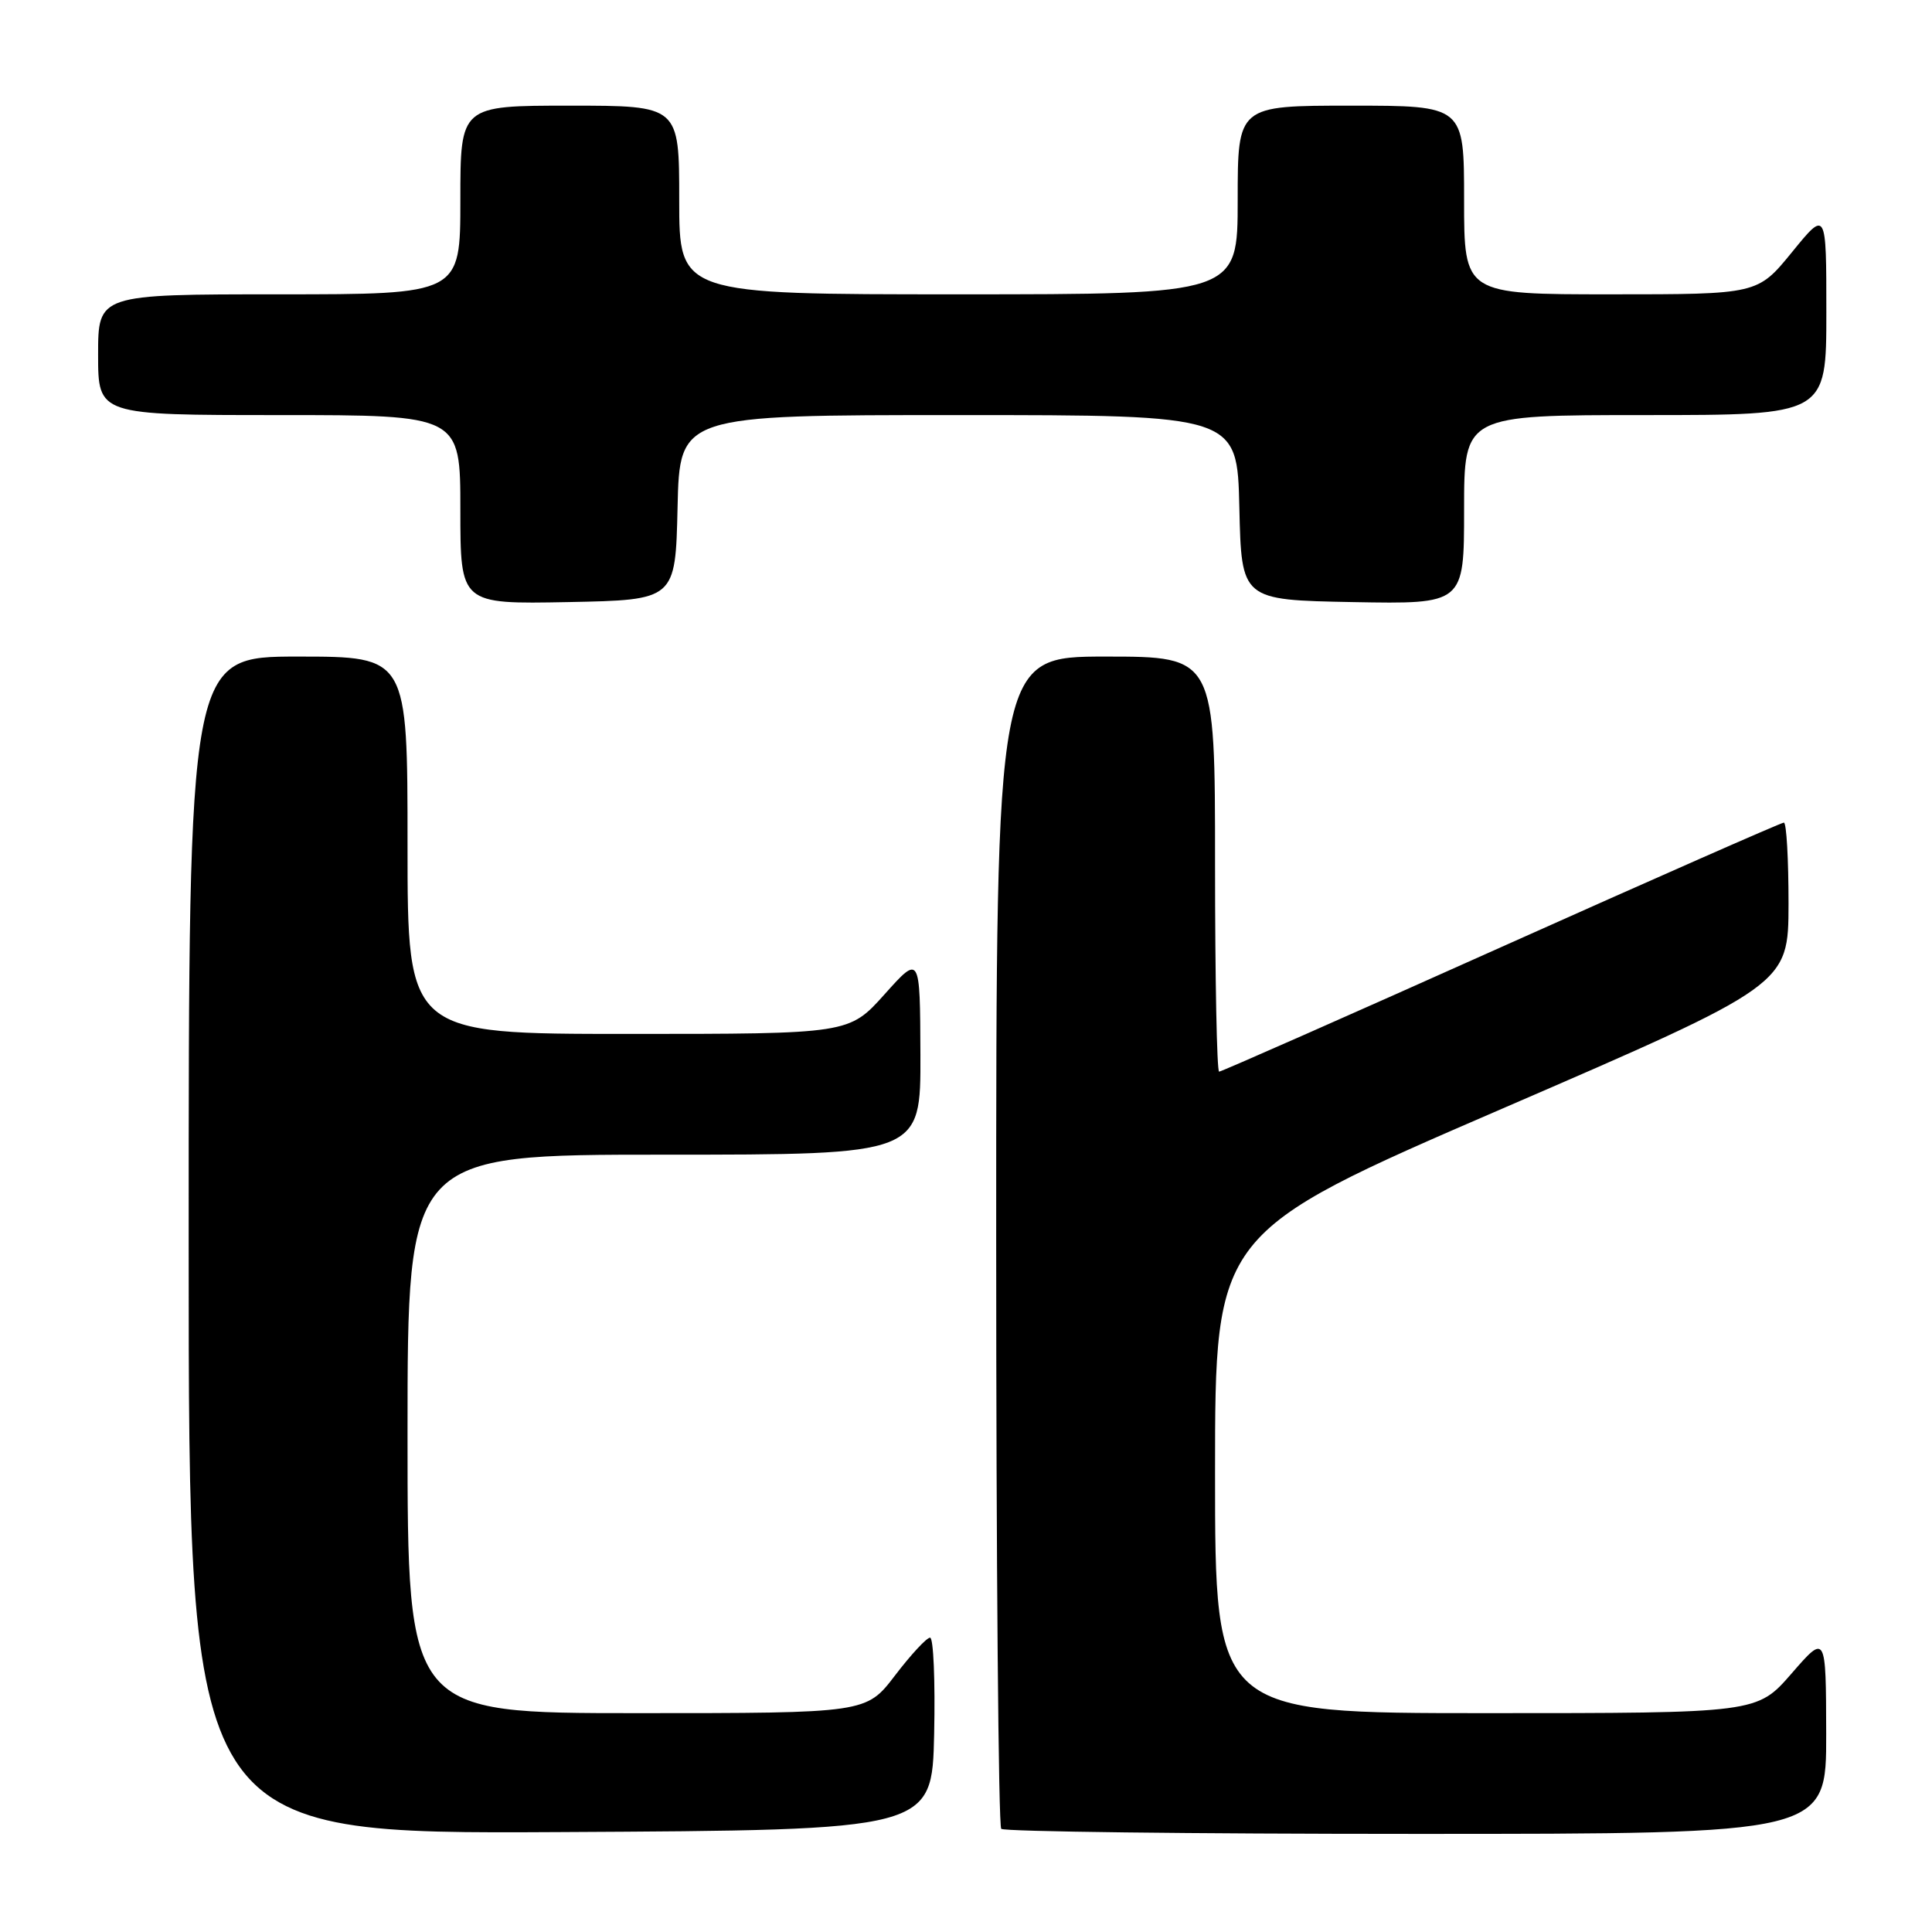<?xml version="1.0" encoding="UTF-8" standalone="no"?>
<!DOCTYPE svg PUBLIC "-//W3C//DTD SVG 1.1//EN" "http://www.w3.org/Graphics/SVG/1.1/DTD/svg11.dtd" >
<svg xmlns="http://www.w3.org/2000/svg" xmlns:xlink="http://www.w3.org/1999/xlink" version="1.1" viewBox="0 0 256 256">
 <g >
 <path fill="currentColor"
d=" M 123.78 229.75 C 123.93 222.74 123.69 217.00 123.24 217.00 C 122.78 217.00 120.70 219.25 118.60 222.00 C 114.78 227.00 114.78 227.00 84.39 227.00 C 54.00 227.00 54.00 227.00 54.00 190.00 C 54.00 153.00 54.00 153.00 88.00 153.00 C 122.00 153.00 122.00 153.00 121.96 139.75 C 121.91 126.50 121.91 126.50 117.21 131.75 C 112.50 137.00 112.50 137.00 83.25 137.00 C 54.00 137.00 54.00 137.00 54.00 112.00 C 54.00 87.00 54.00 87.00 39.50 87.00 C 25.00 87.00 25.00 87.00 25.00 165.01 C 25.00 243.02 25.00 243.02 74.25 242.76 C 123.50 242.50 123.50 242.50 123.78 229.75 Z  M 241.98 229.75 C 241.95 216.50 241.95 216.50 237.39 221.75 C 232.82 227.00 232.82 227.00 196.91 227.00 C 161.00 227.00 161.00 227.00 161.00 195.18 C 161.00 163.36 161.00 163.36 198.99 146.93 C 236.97 130.50 236.97 130.50 236.99 119.75 C 236.99 113.84 236.72 109.00 236.37 109.00 C 236.03 109.00 219.17 116.43 198.91 125.50 C 178.65 134.58 161.83 142.00 161.54 142.00 C 161.24 142.00 161.00 129.62 161.00 114.50 C 161.00 87.00 161.00 87.00 146.50 87.00 C 132.00 87.00 132.00 87.00 132.00 164.33 C 132.00 206.87 132.30 241.97 132.67 242.33 C 133.03 242.70 157.78 243.00 187.67 243.00 C 242.00 243.00 242.00 243.00 241.98 229.75 Z  M 89.78 67.25 C 90.06 55.00 90.06 55.00 127.00 55.00 C 163.94 55.00 163.94 55.00 164.22 67.25 C 164.50 79.50 164.50 79.50 179.25 79.78 C 194.00 80.05 194.00 80.05 194.00 67.53 C 194.00 55.00 194.00 55.00 218.00 55.00 C 242.00 55.00 242.00 55.00 242.00 41.41 C 242.00 27.82 242.00 27.82 237.45 33.41 C 232.89 39.00 232.89 39.00 213.45 39.00 C 194.00 39.00 194.00 39.00 194.00 26.50 C 194.00 14.00 194.00 14.00 179.00 14.00 C 164.00 14.00 164.00 14.00 164.00 26.50 C 164.00 39.00 164.00 39.00 127.00 39.00 C 90.00 39.00 90.00 39.00 90.00 26.50 C 90.00 14.00 90.00 14.00 75.50 14.00 C 61.00 14.00 61.00 14.00 61.00 26.50 C 61.00 39.00 61.00 39.00 37.00 39.00 C 13.00 39.00 13.00 39.00 13.00 47.00 C 13.00 55.00 13.00 55.00 37.00 55.00 C 61.00 55.00 61.00 55.00 61.00 67.53 C 61.00 80.05 61.00 80.05 75.25 79.78 C 89.50 79.50 89.50 79.50 89.78 67.25 Z "/>
</g>
</svg>